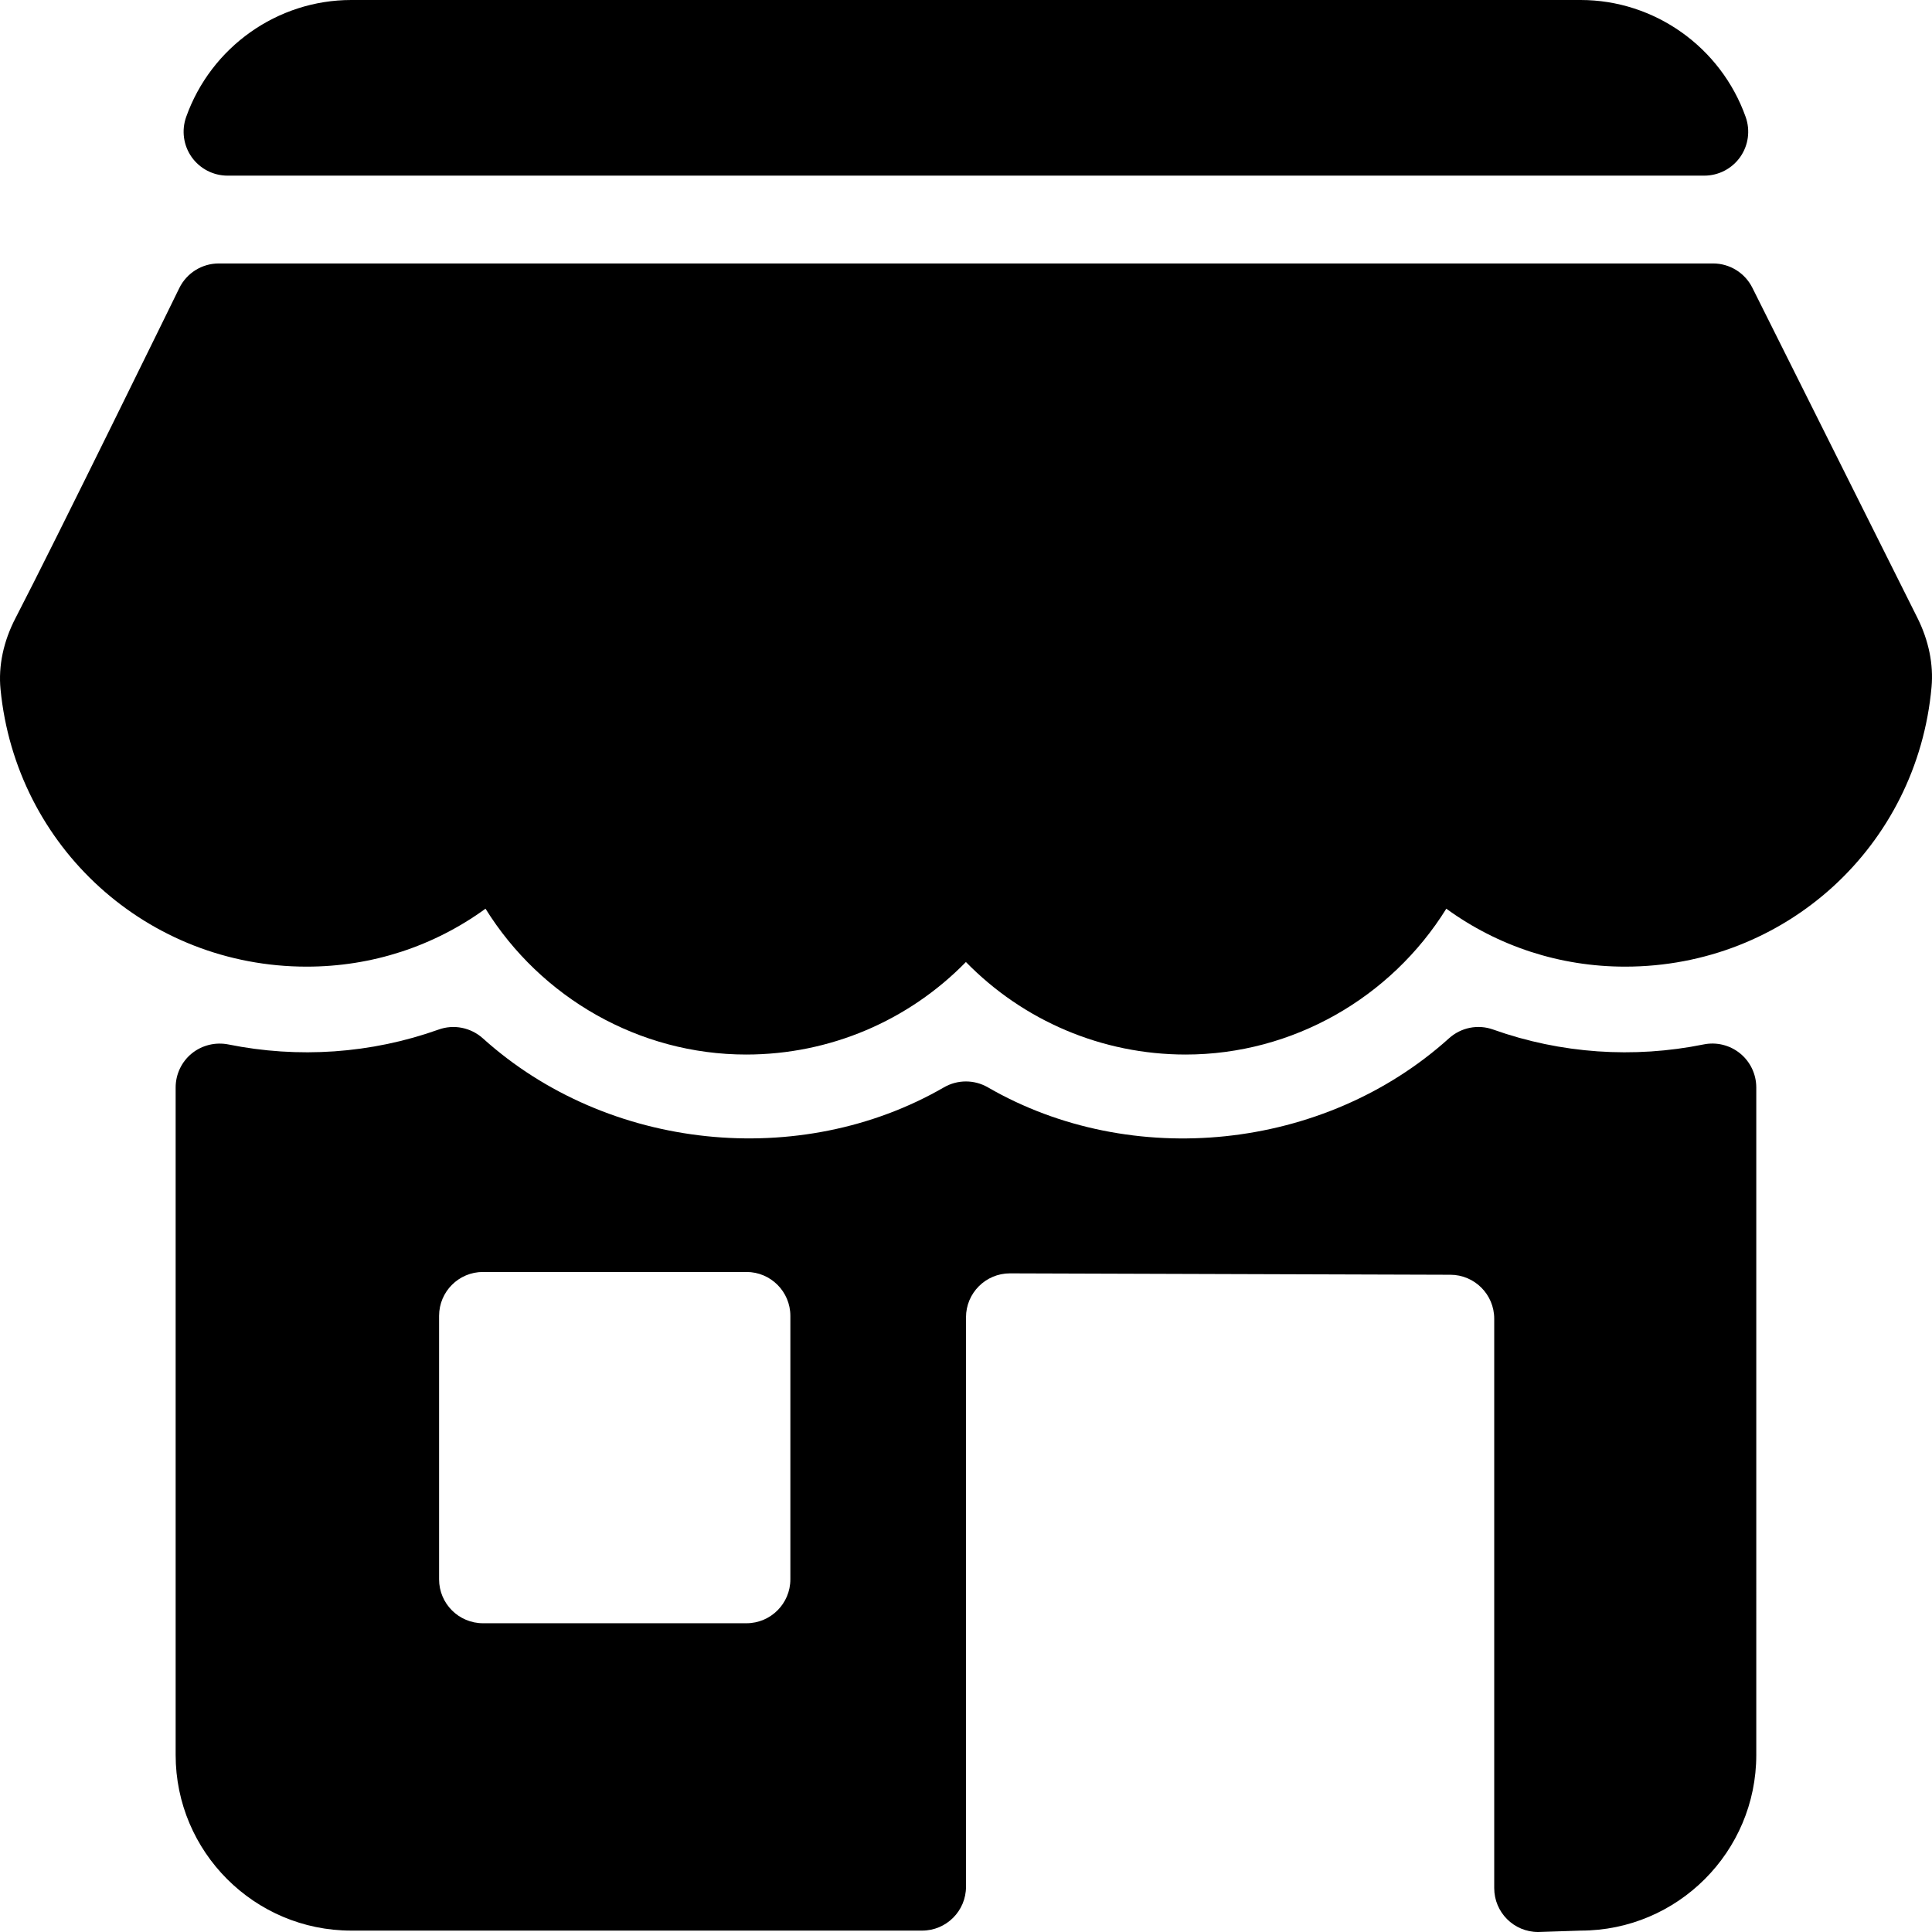 <?xml version="1.0" encoding="iso-8859-1"?>
<!-- Generator: Adobe Illustrator 19.0.0, SVG Export Plug-In . SVG Version: 6.00 Build 0)  -->
<svg version="1.1" id="Layer_1" xmlns="http://www.w3.org/2000/svg" xmlns:xlink="http://www.w3.org/1999/xlink" x="0px" y="0px"
	 viewBox="0 0 469.333 469.333" style="enable-background:new 0 0 469.333 469.333;" xml:space="preserve">
<g>
	<g>
		<g>
			<path d="M465.802,150.12l-40.109-80.219c-1.814-3.618-5.505-5.901-9.55-5.901H53.147c-4.077,0-7.799,2.325-9.592,5.985
				c0,0-30.246,61.796-39.755,80.104c-2.961,5.682-4.233,11.677-3.67,17.359c3.753,38.41,35.73,67.374,74.369,67.374
				c15.837,0,30.84-4.921,43.446-14.075c13.45,21.655,37.357,35.428,63.318,35.428c20.32,0,39.452-8.216,53.382-22.479
				c13.929,14.263,33.061,22.479,53.382,22.479c25.961,0,49.868-13.773,63.318-35.428c12.605,9.154,27.608,14.075,43.446,14.075
				c38.942,0,70.939-29.214,74.432-67.937C469.722,161.39,468.534,155.593,465.802,150.12z"/>
			<path d="M55.27,42.667h358.75c3.469,0,6.719-1.688,8.719-4.521c1.99-2.823,2.49-6.448,1.333-9.719
				C418.03,11.427,401.915,0,383.978,0H85.311C67.374,0,51.259,11.427,45.218,28.427c-1.156,3.271-0.656,6.896,1.333,9.719
				C48.551,40.979,51.801,42.667,55.27,42.667z"/>
			<path d="M422.728,255.911c-2.49-2.031-5.75-2.833-8.885-2.188c-16.948,3.427-34.646,2.25-51.104-3.615
				c-3.698-1.333-7.813-0.51-10.729,2.115c-30.396,27.417-77.177,32.062-112.021,11.927c-3.313-1.917-7.375-1.917-10.688,0
				c-34.854,20.125-81.646,15.469-112.021-11.927c-2.938-2.625-7.063-3.438-10.729-2.115c-16.448,5.865-34.113,7.042-51.082,3.615
				c-3.125-0.615-6.385,0.167-8.885,2.188c-2.479,2.021-3.917,5.062-3.917,8.26v162.156c0,23.531,19.135,42.667,42.667,42.667H224
				c5.896,0,10.667-4.771,10.667-10.667V320c0-5.885,4.781-10.667,10.667-10.667l106.983,0.339c5.885,0,10.667,4.781,10.667,10.667
				v138.328c0,5.896,4.771,10.667,10.667,10.667l10.328-0.339c23.531,0,42.667-19.135,42.667-42.667V264.172
				C426.645,260.974,425.207,257.932,422.728,255.911z M192,383.661c0,5.891-4.776,10.667-10.667,10.667h-64
				c-5.891,0-10.667-4.776-10.667-10.667v-64c0-5.892,4.776-10.667,10.667-10.667h64c5.891,0,10.667,4.775,10.667,10.667V383.661z"
				/>
		</g>
	</g>
</g>
<g>
</g>
<g>
</g>
<g>
</g>
<g>
</g>
<g>
</g>
<g>
</g>
<g>
</g>
<g>
</g>
<g>
</g>
<g>
</g>
<g>
</g>
<g>
</g>
<g>
</g>
<g>
</g>
<g>
</g>
</svg>
